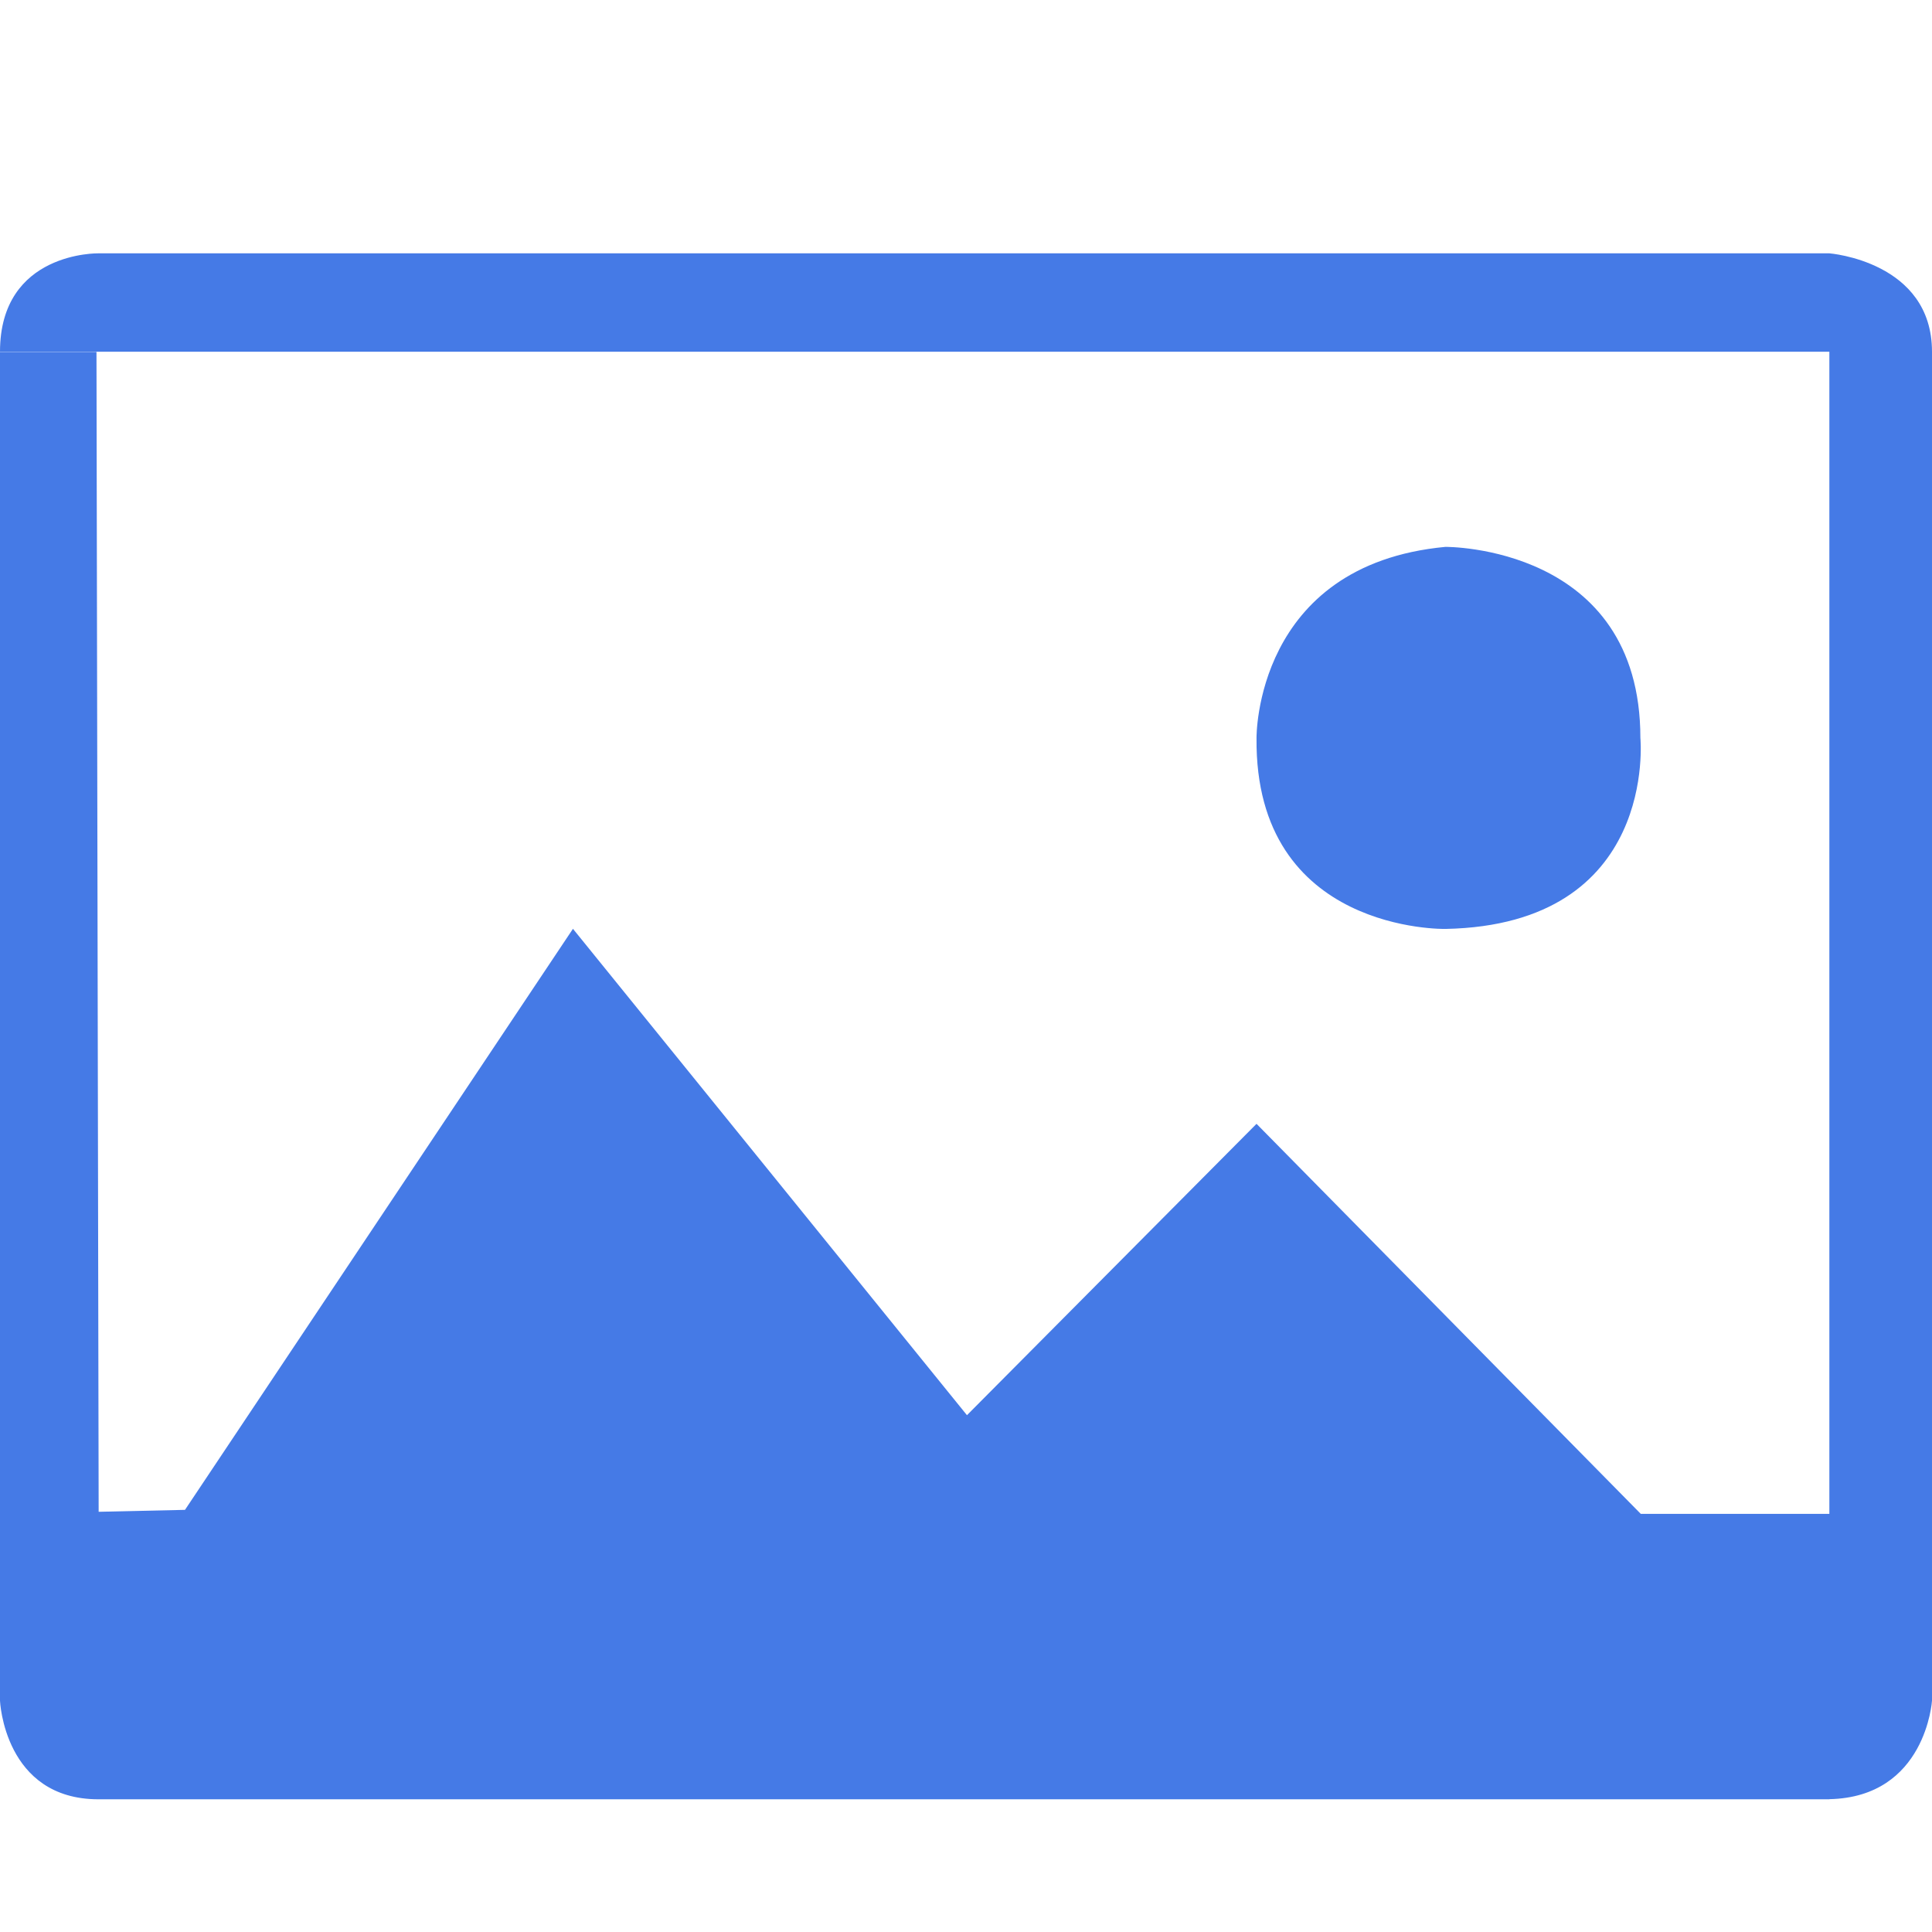 <svg width="16" height="16" viewBox="0 0 16 16" fill="none" xmlns="http://www.w3.org/2000/svg">
<path d="M11.97 4.529C11.97 4.529 13.585 4.513 13.585 6.112C13.585 6.112 13.734 7.659 11.97 7.693C11.97 7.693 10.39 7.727 10.406 6.112C10.406 6.111 10.389 4.678 11.97 4.529ZM15.15 2.098C15.15 2.098 16 2.164 16 2.913V14.084C16 14.084 15.95 14.883 15.15 14.9V2.098ZM0 14.085C0 14.085 0.034 14.901 0.816 14.901H15.15V12.537H13.588L10.406 9.307L8.008 11.72L4.745 7.692L1.532 12.504L0.817 12.52L0.799 2.915H0L0 14.085ZM15.15 2.098H0.816C0.816 2.098 0 2.081 0 2.913H15.15V2.098Z" fill="#457AE6"/>
</svg>
